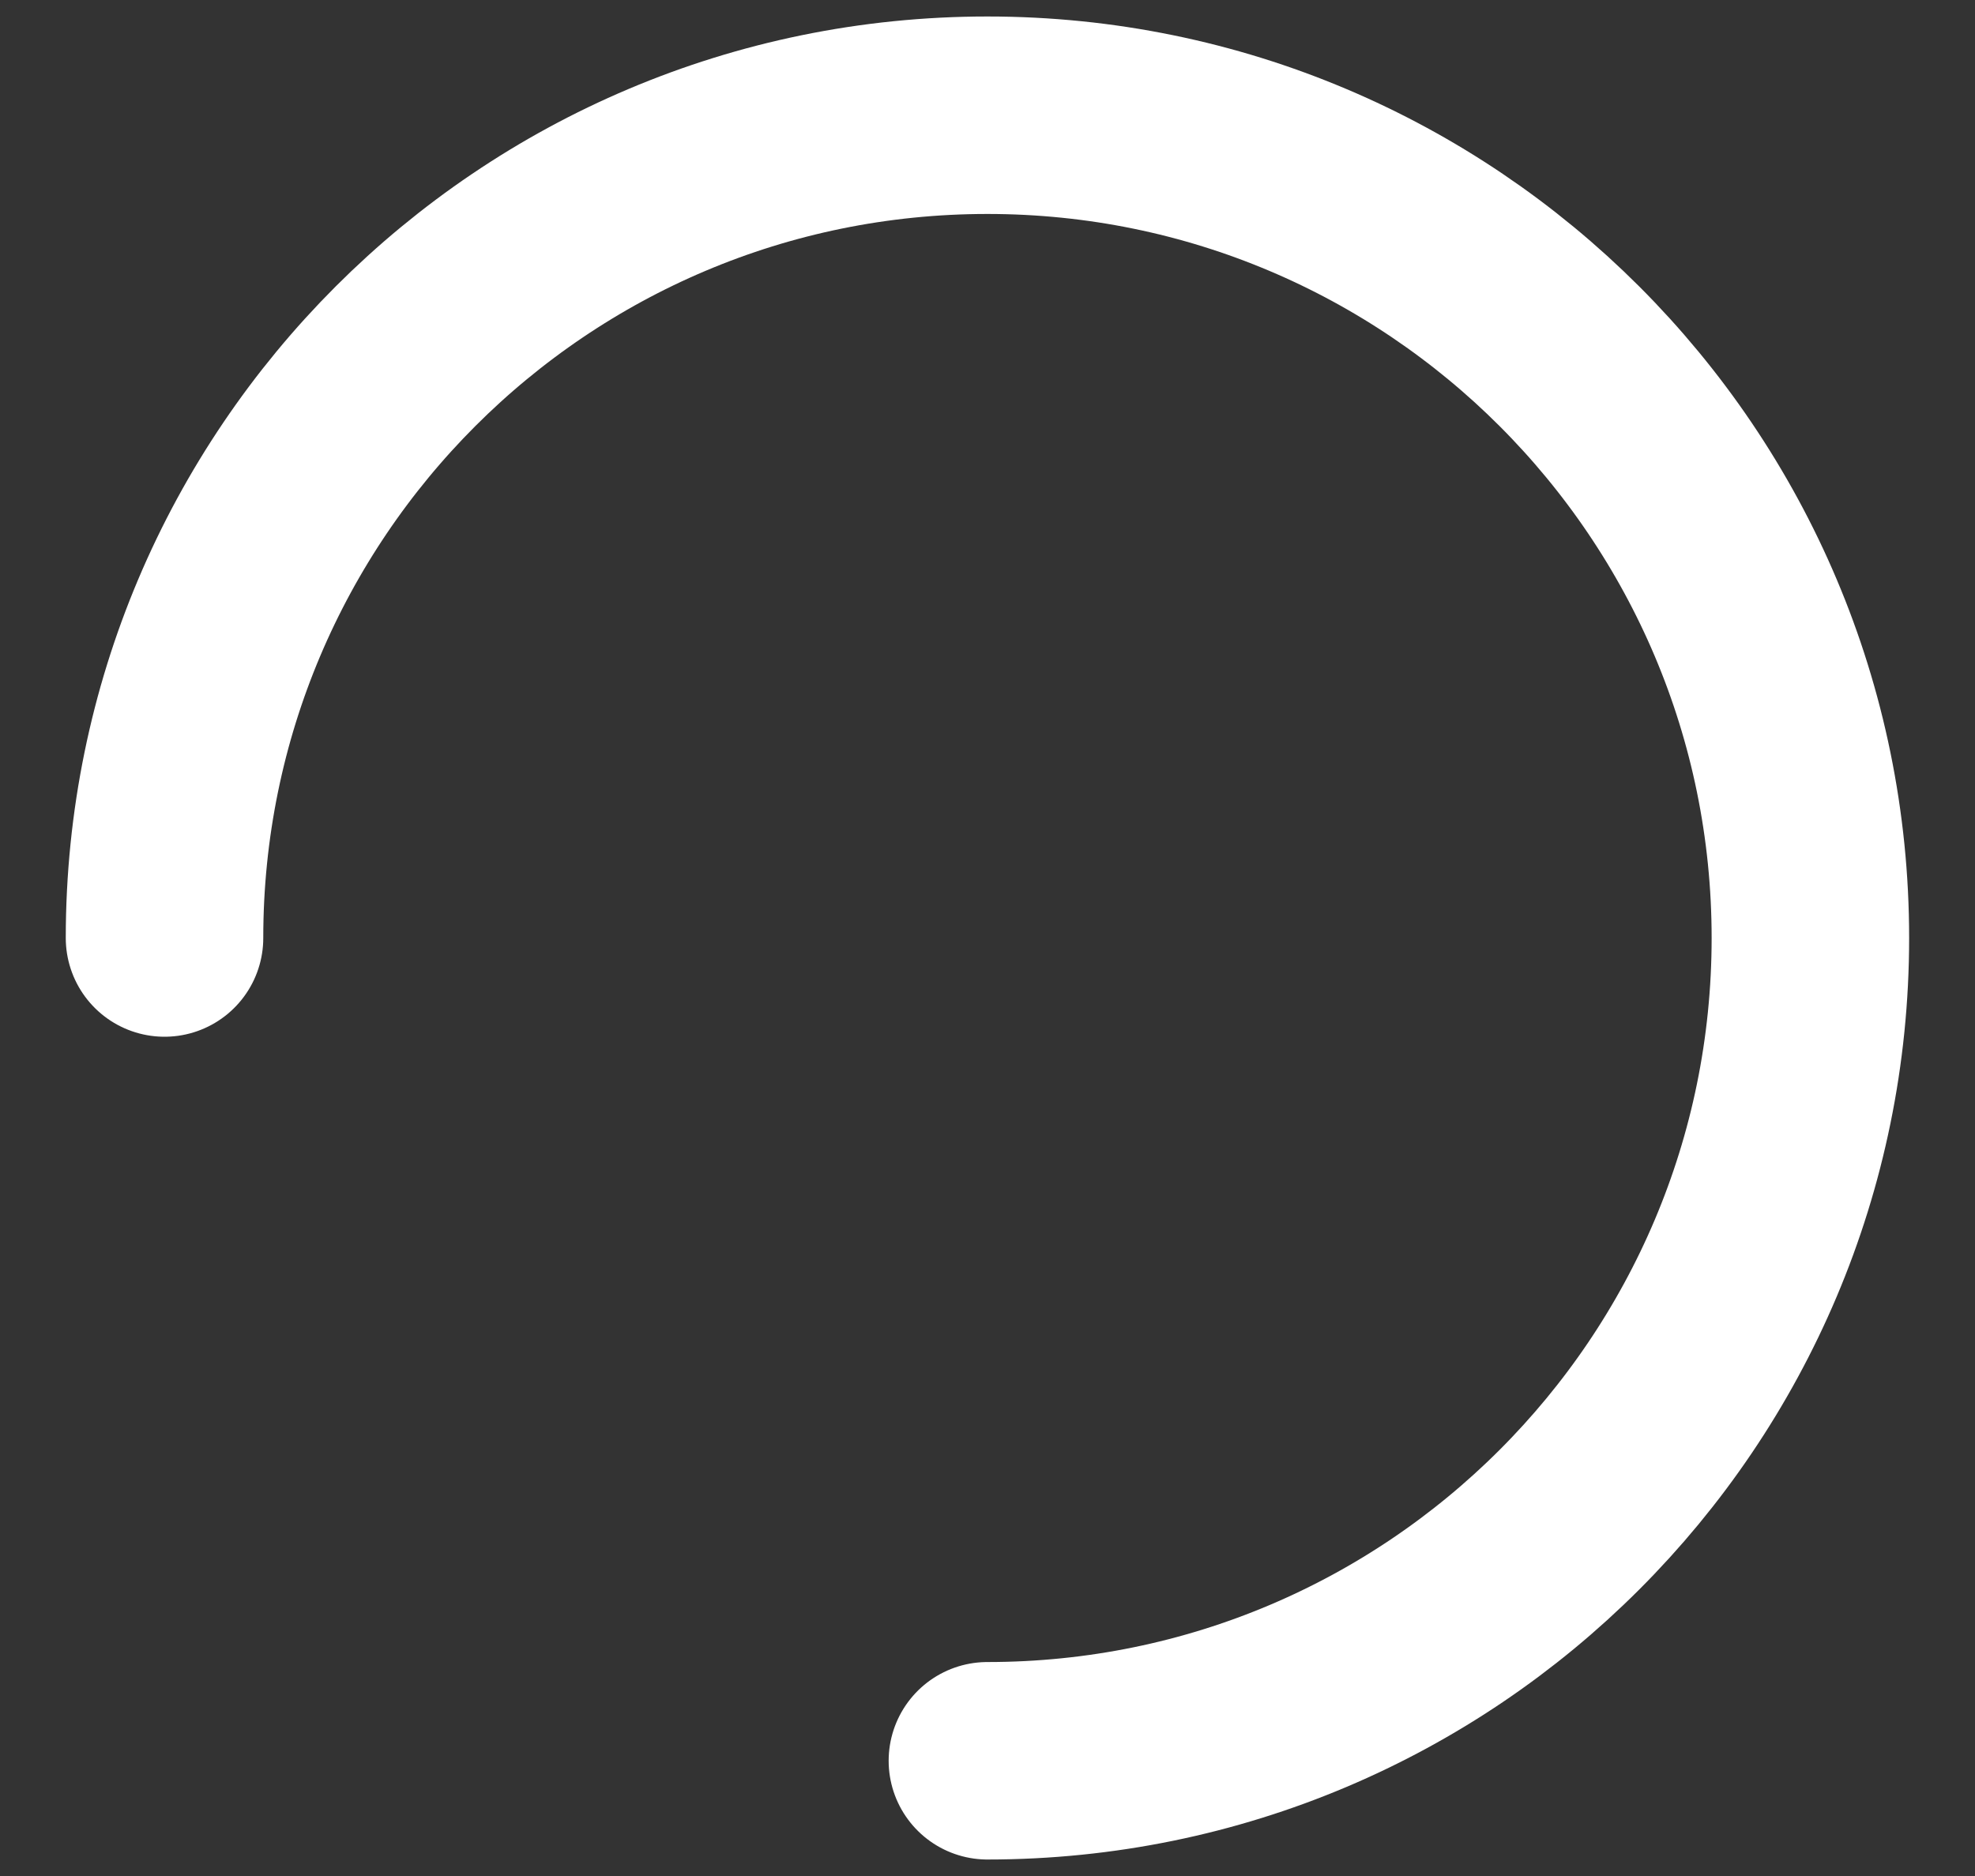 <svg width="20" height="19" viewBox="0 0 20 19" fill="none" xmlns="http://www.w3.org/2000/svg">
<rect x="0" y="0" width="20" height="19" fill="#333333" stroke="none"/>
<path d="M9.999 17.833C14.602 17.833 18.333 14.102 18.333 9.5C18.333 4.898 14.602 1.167 9.999 1.167C5.397 1.167 1.666 4.898 1.666 9.5" stroke="white" stroke-width="2" stroke-linecap="round" stroke-linejoin="round"/>
</svg>
